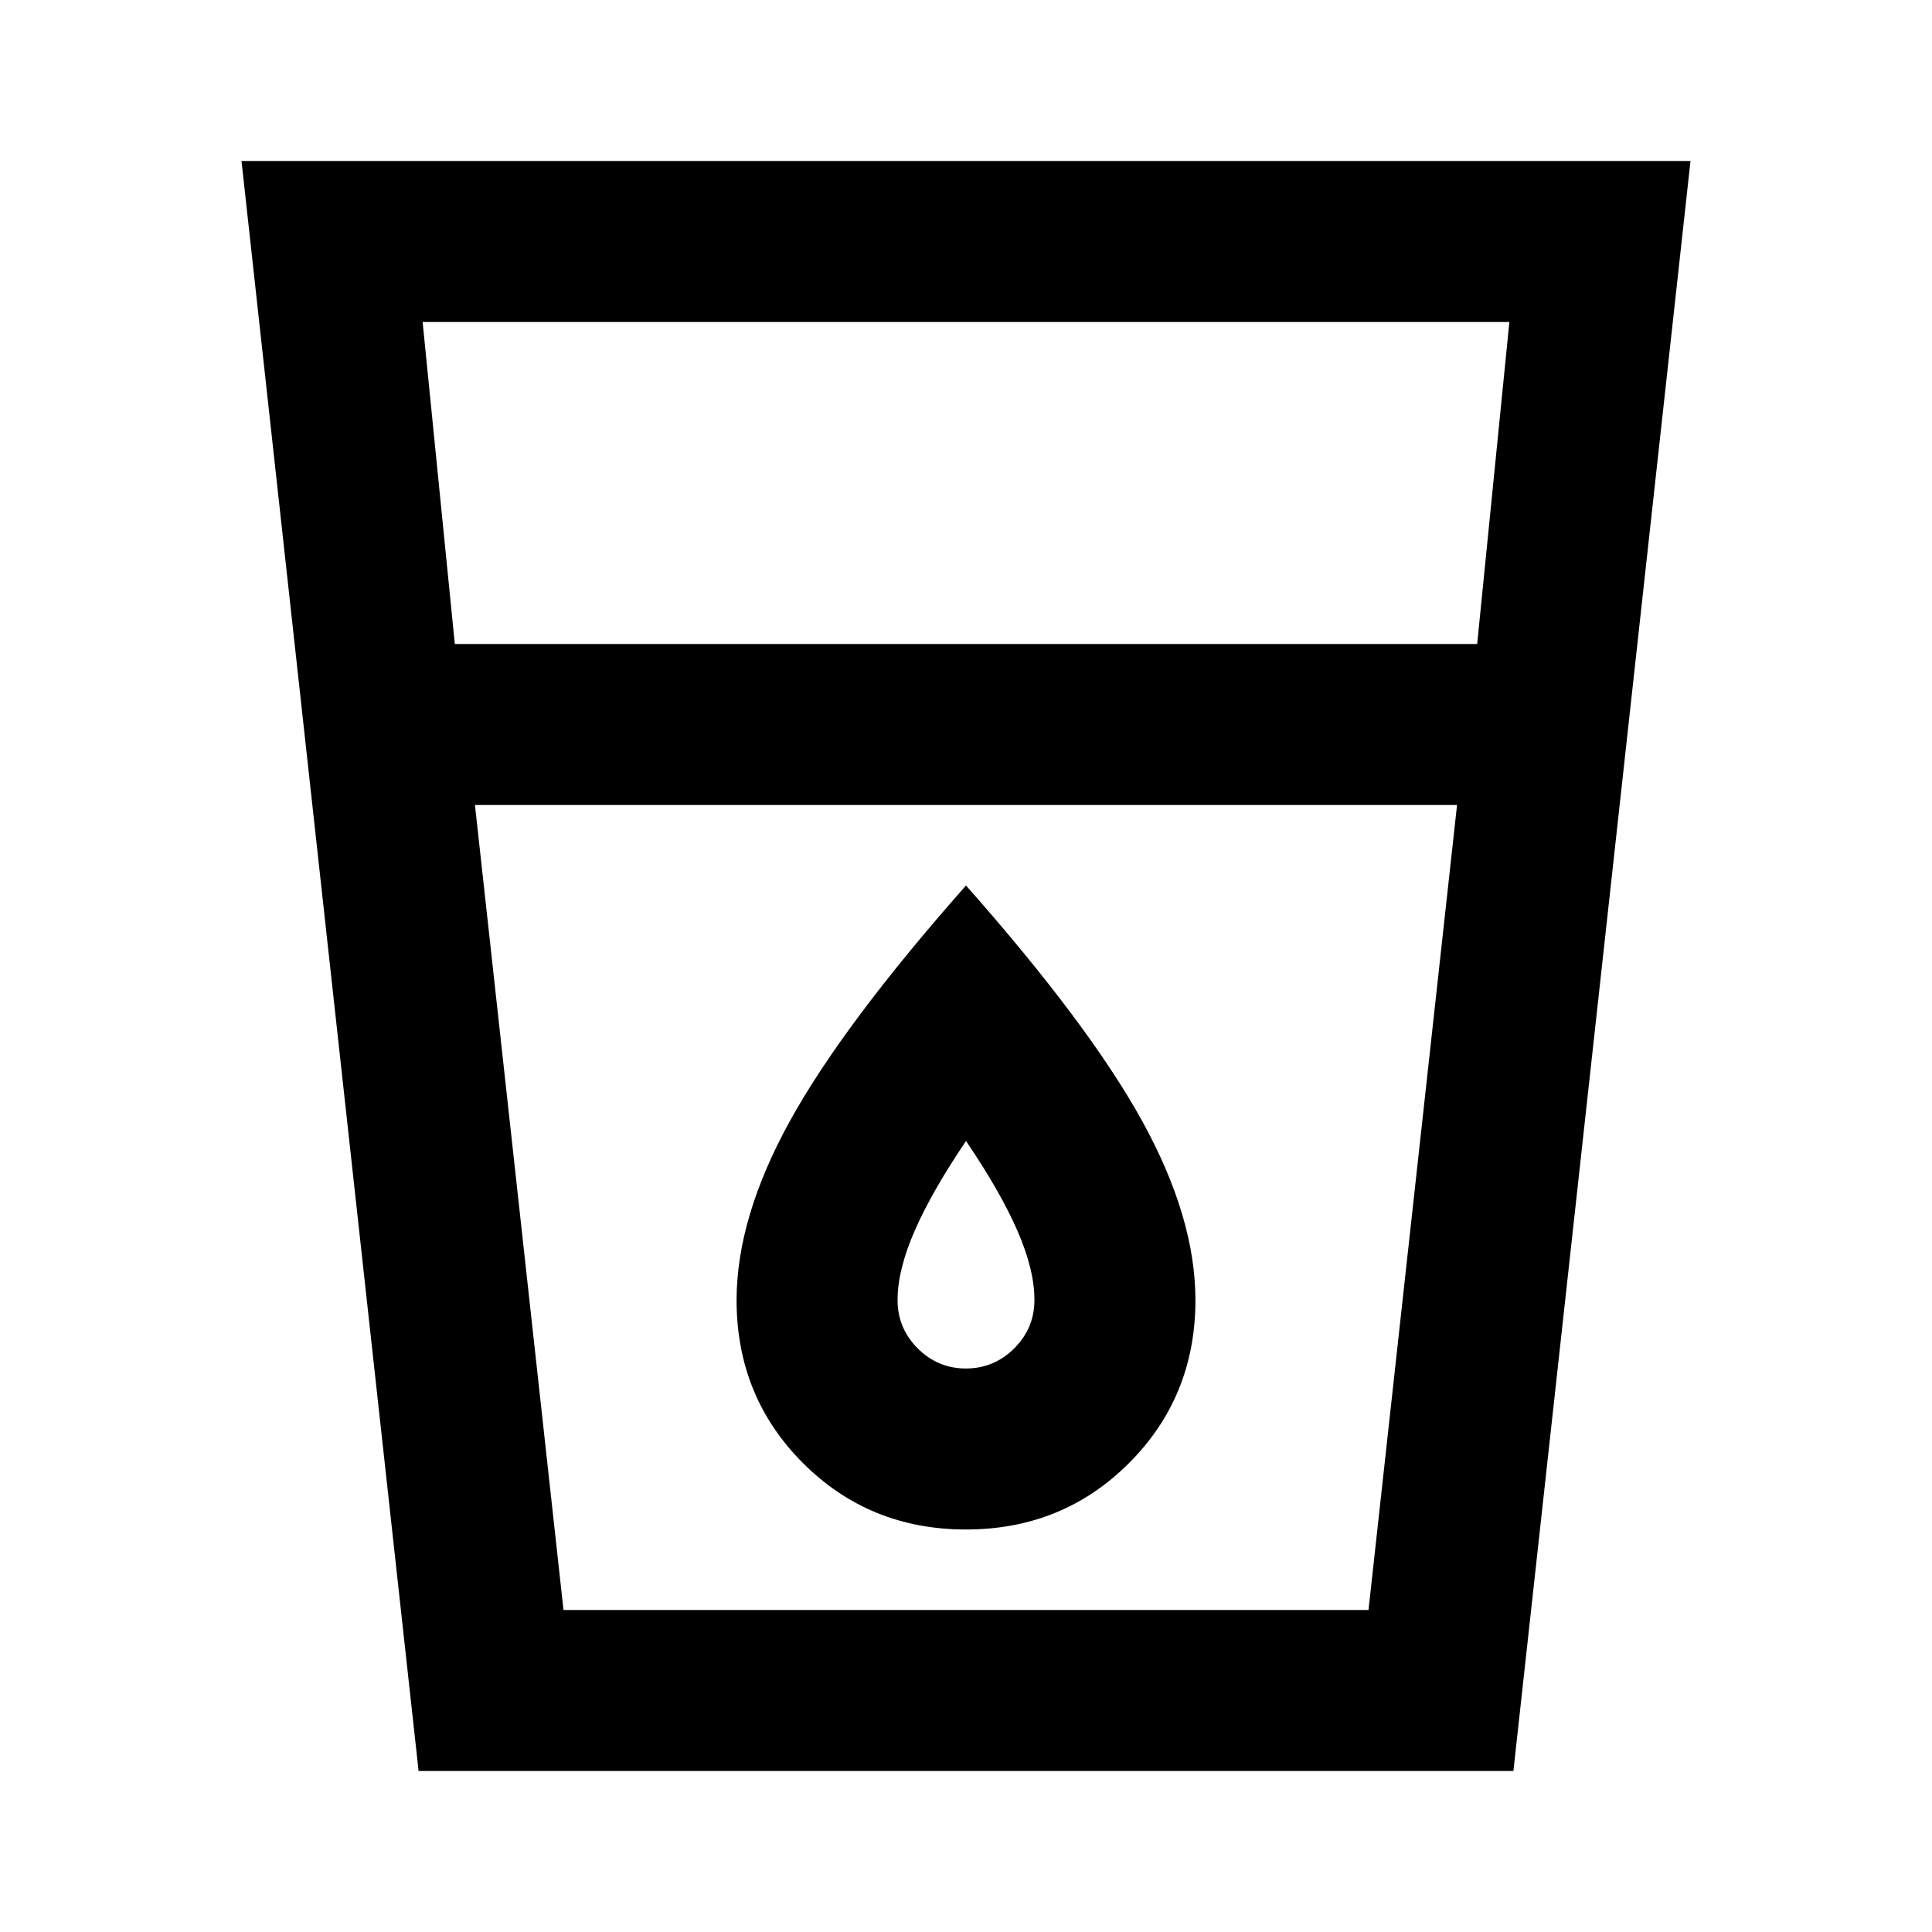 <svg xmlns="http://www.w3.org/2000/svg" width="1em" height="1em" viewBox="0 0 24 24"><path fill="currentColor" d="M5.2 22L3 2h18l-2.2 20zm.7-12L7 20h10l1.1-10zm-.25-2h12.7l.4-4H5.25zM12 17q-.35 0-.6-.25t-.25-.6q0-.375.213-.862T12 14.174q.425.625.638 1.113t.212.862q0 .35-.25.6T12 17m0 2q1.2 0 2.025-.825t.825-2.025q0-1.025-.662-2.225T12 11q-1.525 1.725-2.187 2.925T9.15 16.15q0 1.2.825 2.025T12 19m-5 1h10z"/></svg>